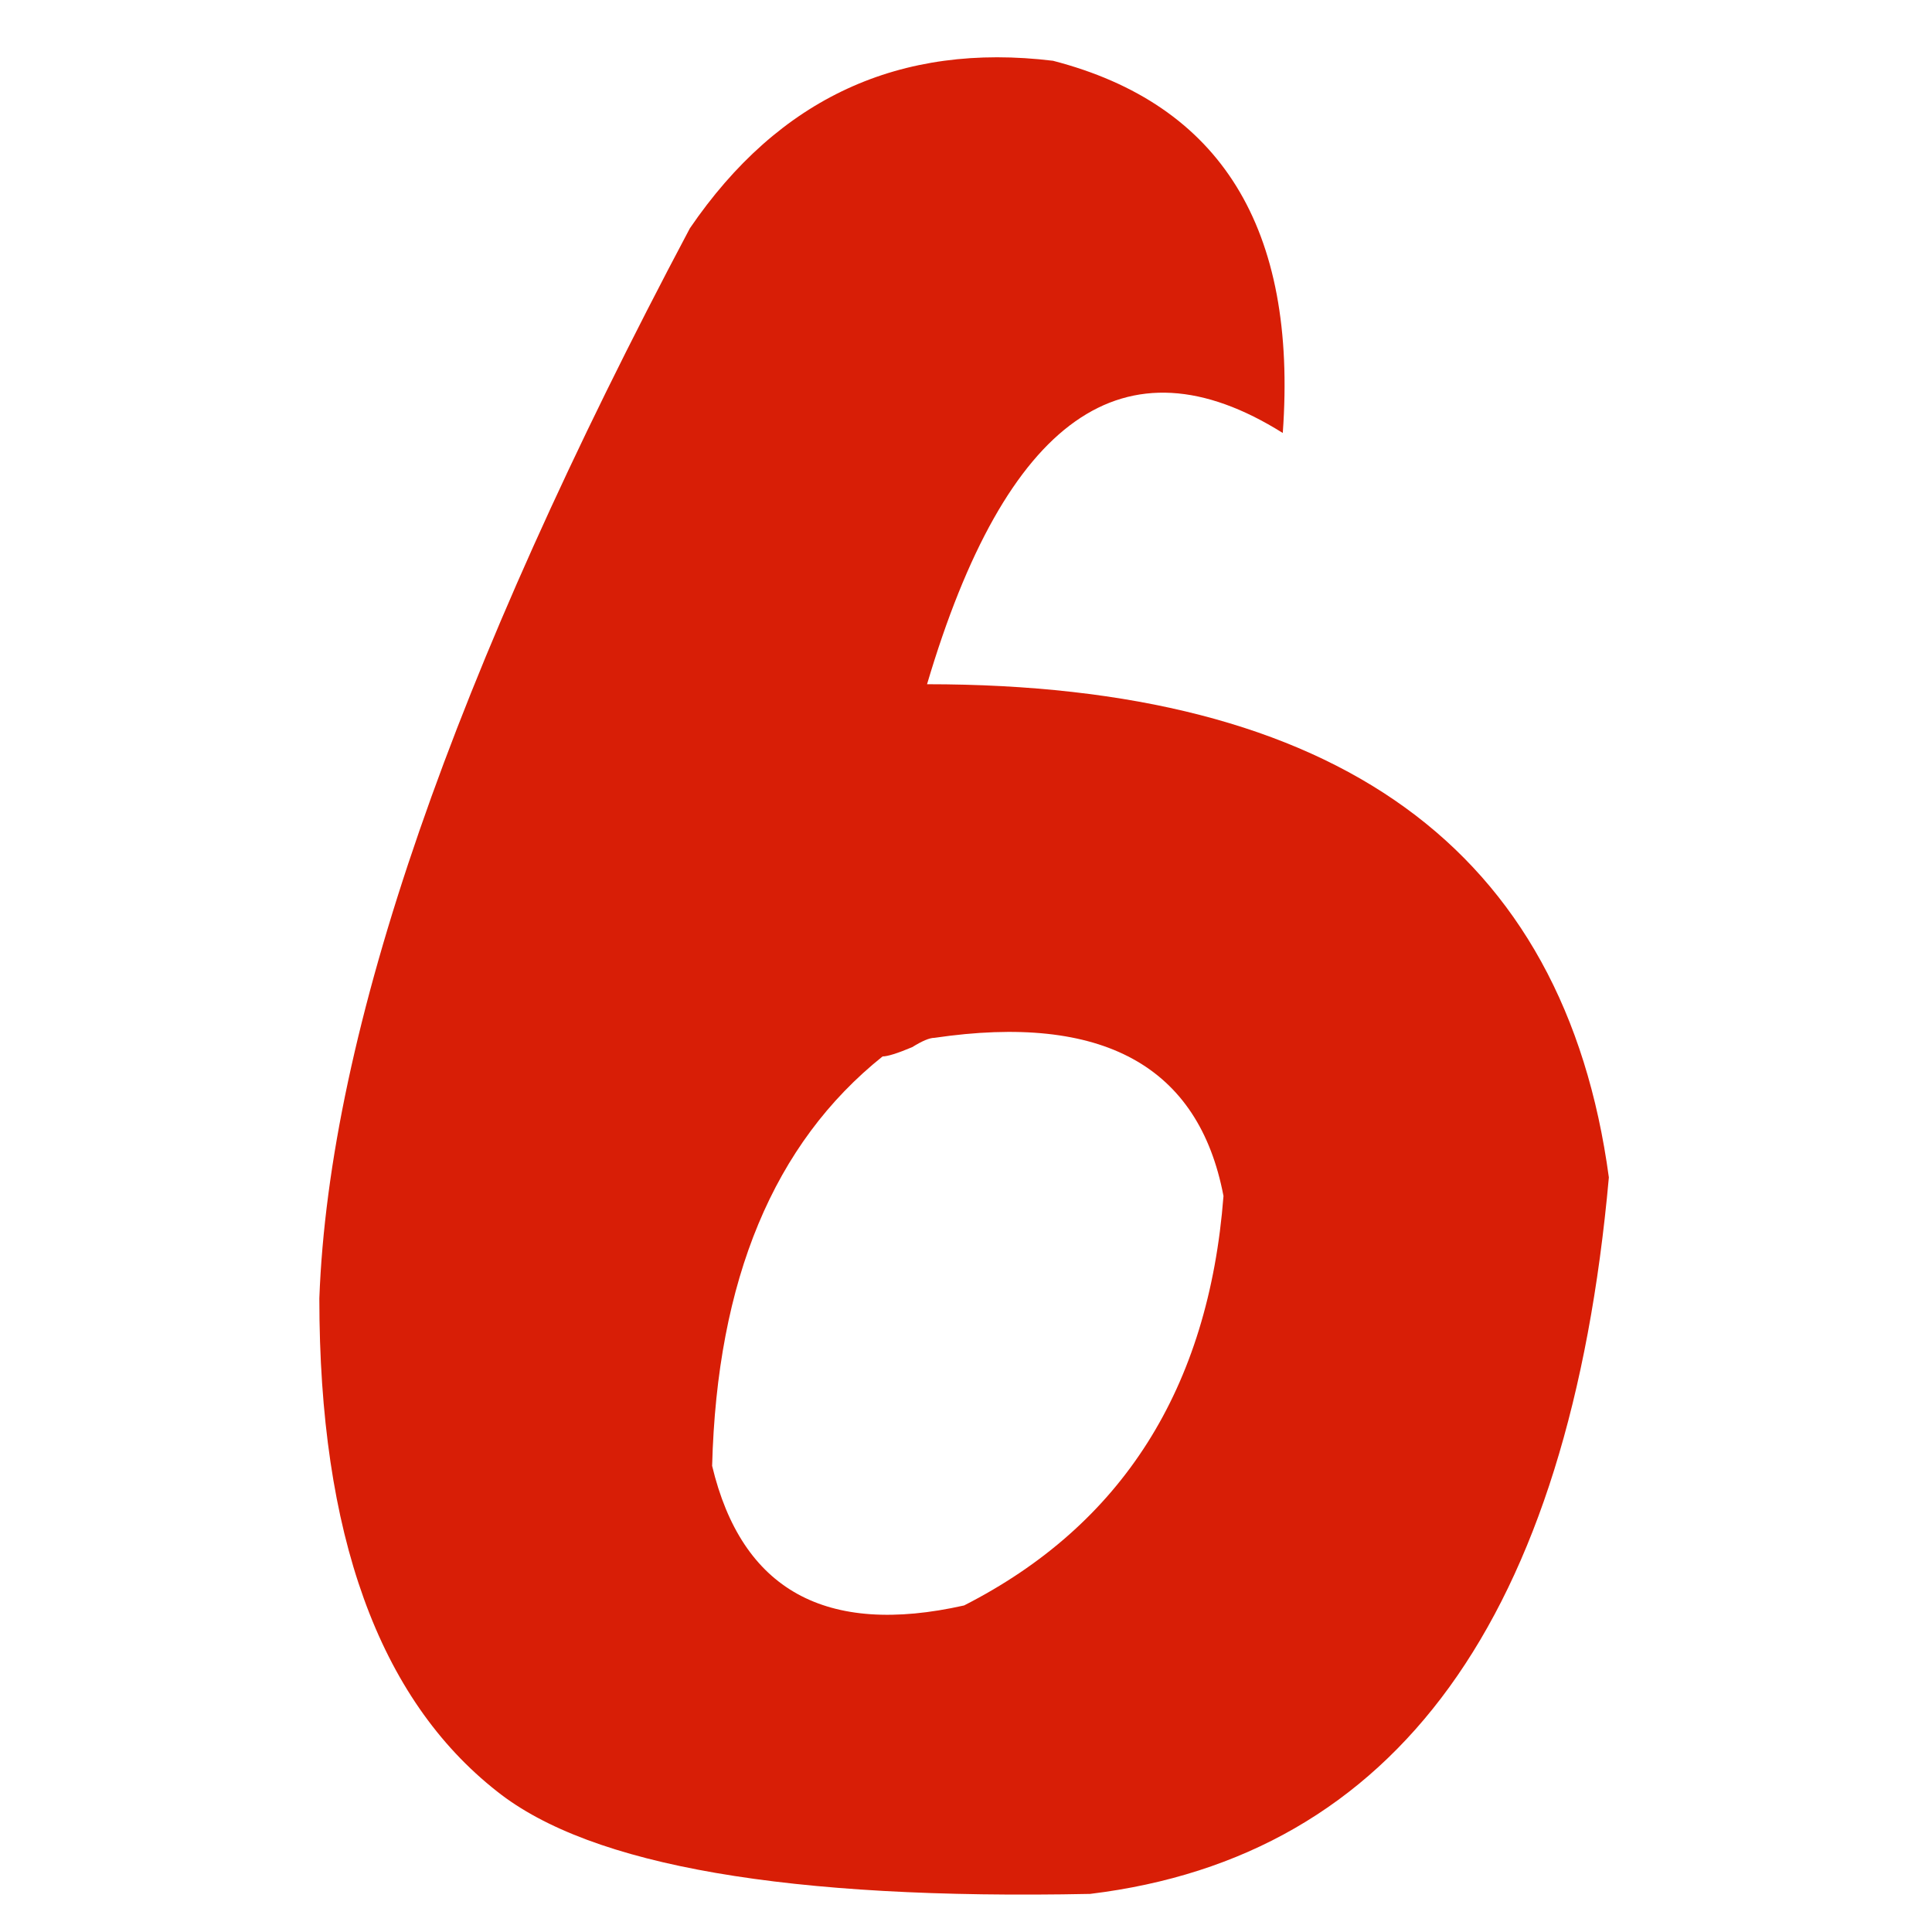 <?xml version="1.0" standalone="no"?><!DOCTYPE svg PUBLIC "-//W3C//DTD SVG 1.1//EN" "http://www.w3.org/Graphics/SVG/1.1/DTD/svg11.dtd"><svg t="1492664845759" class="icon" style="" viewBox="0 0 1024 1024" version="1.1" xmlns="http://www.w3.org/2000/svg" p-id="7344" xmlns:xlink="http://www.w3.org/1999/xlink" width="30" height="30"><defs><style type="text/css"></style></defs><path d="M491.353 362.655c217.329 0 337.807 87.158 361.375 261.393-20.99 233.497-112.623 360.033-274.958 379.759-159.761 3.237-264.527-14.795-314.24-54.251-62.848-49.319-94.272-136.4-94.272-261.393 5.217-141.331 70.703-330.441 196.399-567.175 47.137-69.048 111.272-98.64 192.472-88.776 88.994 23.043 129.623 88.776 121.767 197.278C596.058 176.936 533.211 221.324 491.353 362.655zM377.442 776.938c15.712 65.811 60.208 90.471 133.553 73.98 83.775-42.693 129.623-115.054 137.479-217.005-13.134-69.048-64.197-96.943-153.192-83.844-2.639 0-6.568 1.695-11.784 4.931-7.856 3.313-13.133 4.931-15.712 4.931C410.154 606.016 380.019 678.3 377.442 776.938z" p-id="7345" fill="#d81e06"></path></svg>
